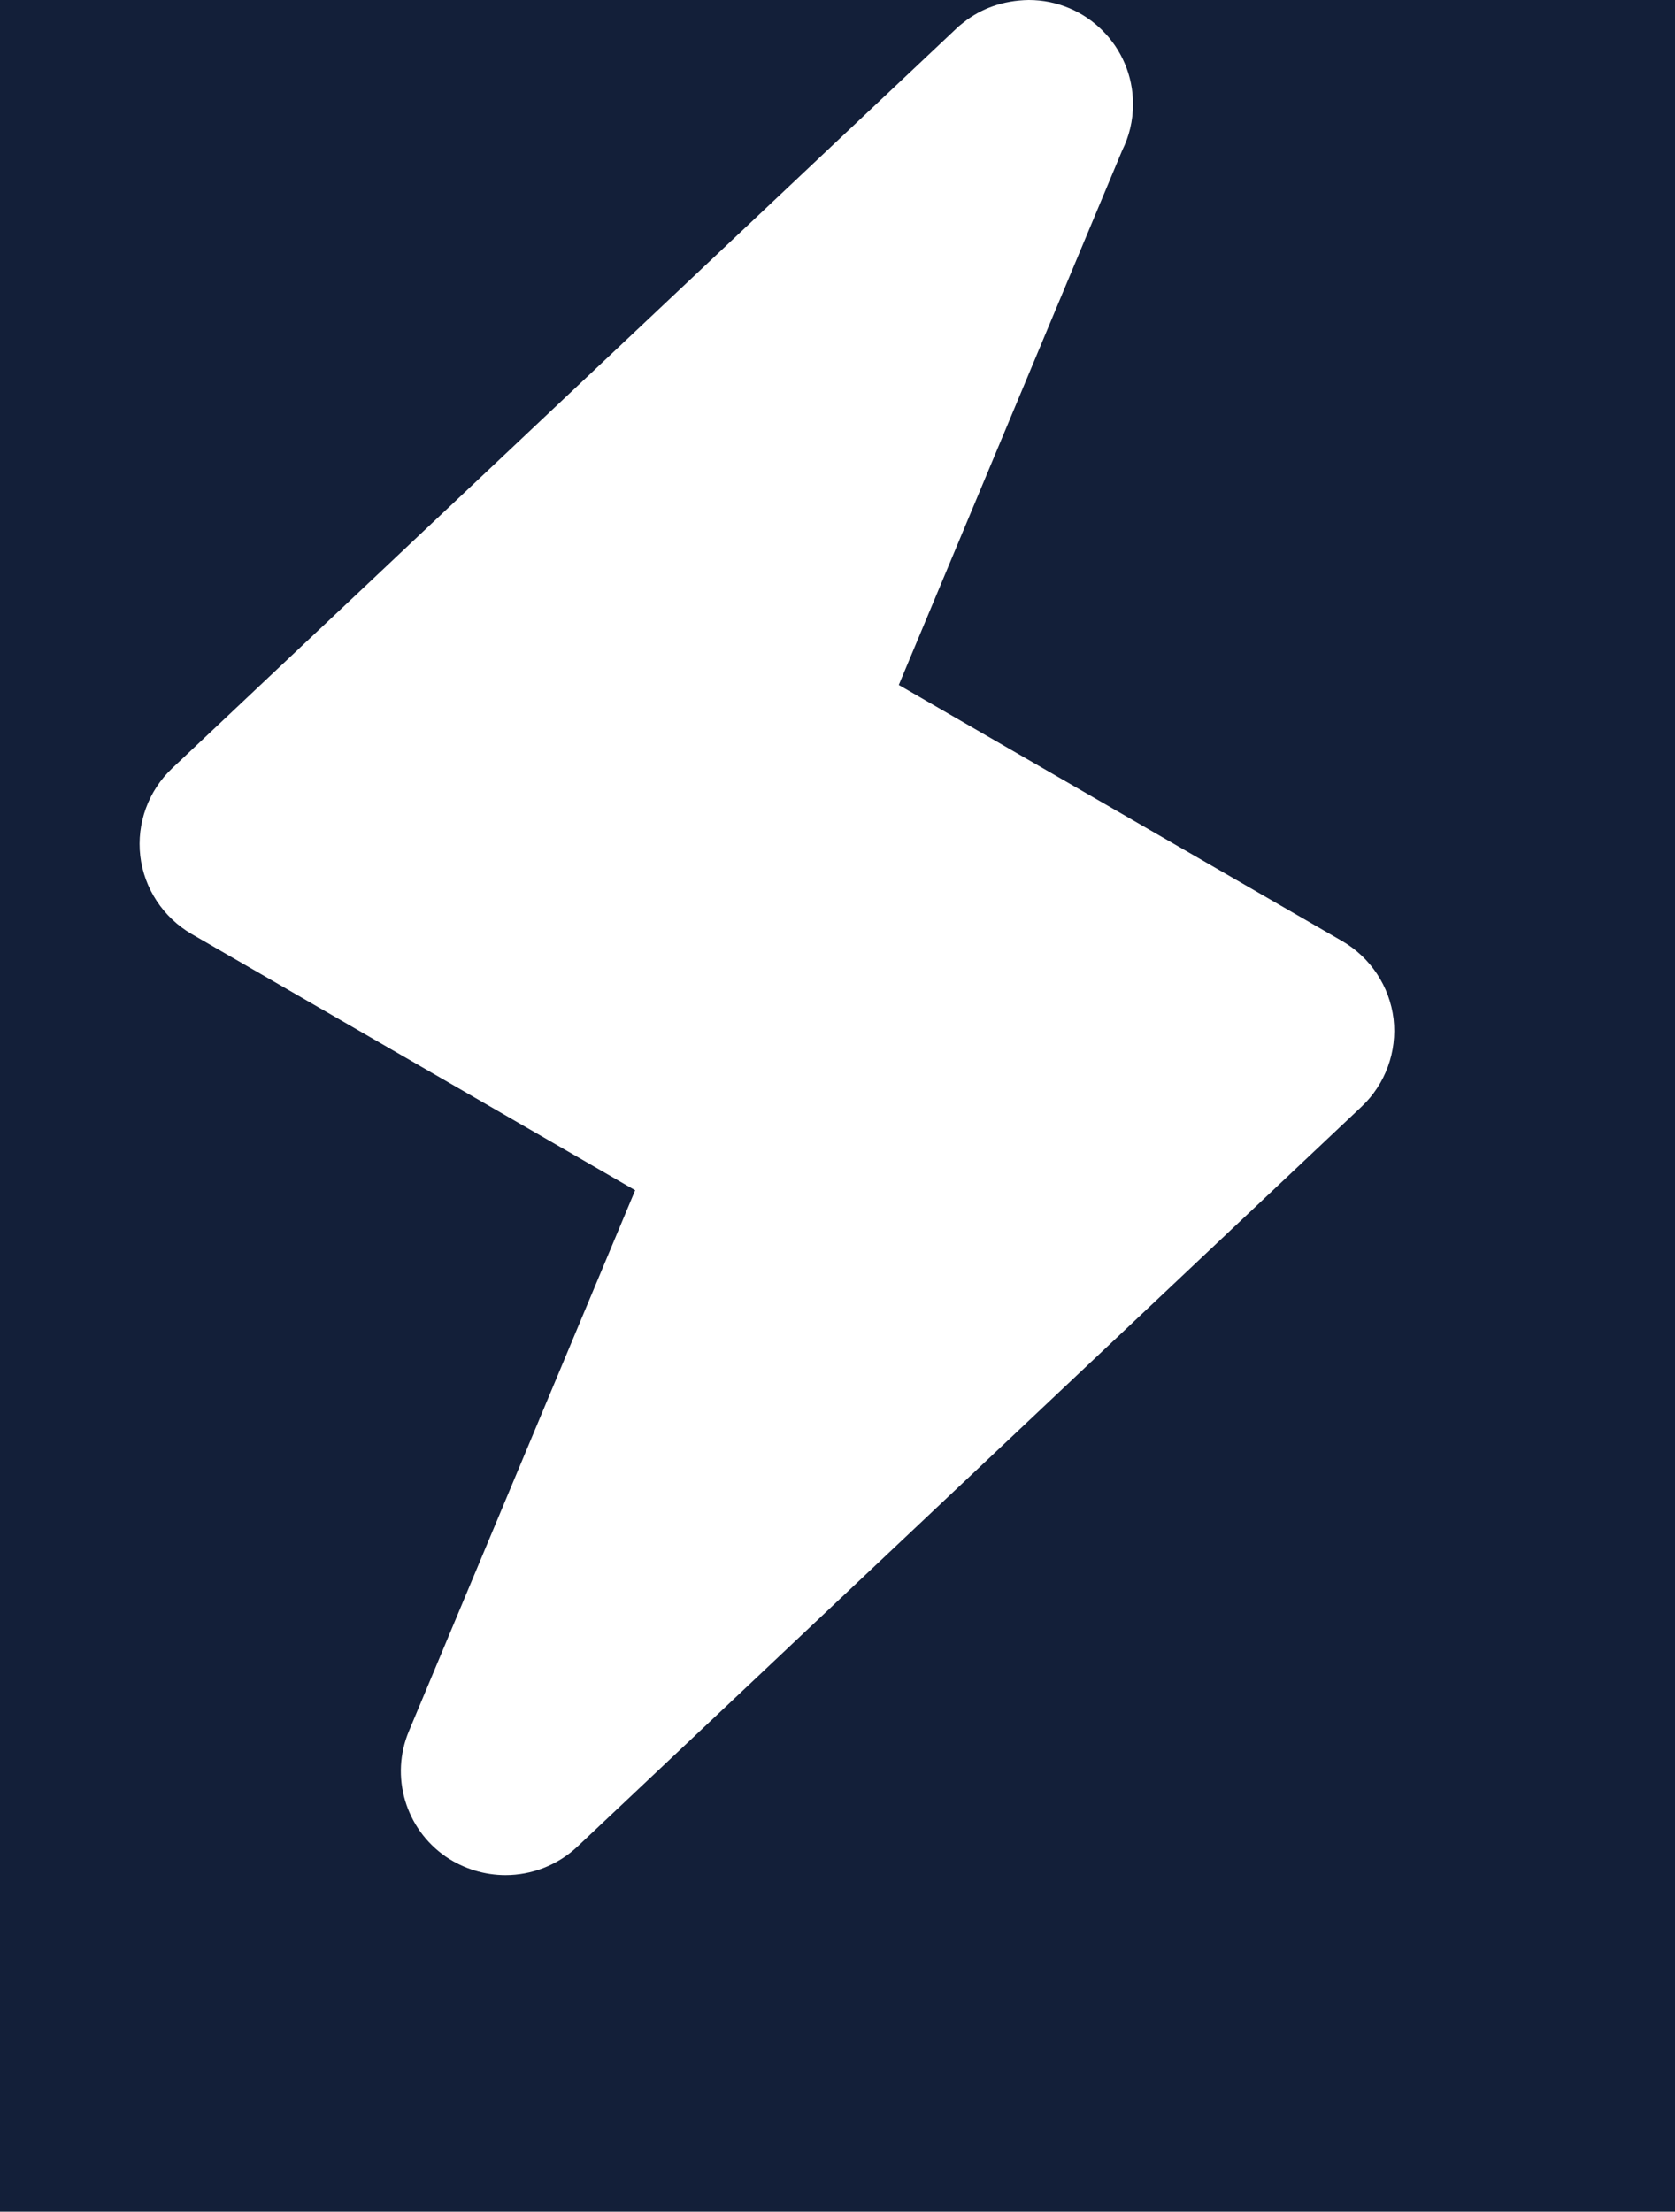<?xml version="1.0" encoding="utf-8"?>
<!-- Generator: Adobe Illustrator 21.1.0, SVG Export Plug-In . SVG Version: 6.00 Build 0)  -->
<svg version="1.1" xmlns="http://www.w3.org/2000/svg" xmlns:xlink="http://www.w3.org/1999/xlink" x="0px" y="0px"
	 viewBox="0 0 210.844 278.357" enable-background="new 0 0 210.844 278.357" xml:space="preserve">
<g id="Слой_2" display="none">
</g>
<g id="Слой_1">
	<g display="none">
	</g>
	<path id="_x34_00" fill="#131F39" d="M129.496,0c7.264,0,13.124,5.878,13.125,13.111c0,2.088-0.49,4.066-1.363,5.82l-28.12,67.278
		l55.801,32.227c3.574,2.067,5.991,5.709,6.478,9.818c0.461,4.097-1.015,8.194-4.038,11.038l-98.695,93.122
		c-2.525,2.369-5.791,3.586-9.056,3.586c-2.588,0-5.209-0.769-7.485-2.305c-5.111-3.508-7.07-10.126-4.663-15.837l28.472-68.053
		l-55.834-32.254c-3.574-2.081-5.985-5.73-6.462-9.833c-0.469-4.103,1.017-8.194,4.028-11.036l98.7-93.091
		c0.231-0.236,0.489-0.442,0.927-0.786C123.484,1.088,126.22,0.052,129.496,0H0v278.357h210.844V0H129.496z"/>
	<g id="_x34_000." display="none">
		<g display="inline">
			<defs>
				<path id="SVGID_1_" d="M168.933,118.437L113.132,86.21l28.12-67.278c0.873-1.754,1.363-3.732,1.363-5.82
					c-0.001-7.233-5.861-13.111-13.125-13.111c-3.276,0.052-6.012,1.088-8.185,2.805c-0.438,0.344-0.696,0.55-0.927,0.786
					l-98.7,93.091c-3.011,2.842-4.497,6.933-4.028,11.036c0.477,4.103,2.888,7.752,6.462,9.833l55.834,32.254l-28.472,68.053
					c-2.407,5.711-0.448,12.329,4.663,15.837c2.276,1.536,4.897,2.305,7.485,2.305c3.265,0,6.531-1.217,9.056-3.586l98.695-93.122
					c3.023-2.844,4.499-6.941,4.038-11.038C174.924,124.146,172.507,120.504,168.933,118.437L168.933,118.437z"/>
			</defs>
			<linearGradient id="SVGID_2_" gradientUnits="userSpaceOnUse" x1="17.565" y1="118.001" x2="175.494" y2="118.001">
				<stop  offset="0" style="stop-color:#ED3338"/>
				<stop  offset="1" style="stop-color:#131F38"/>
			</linearGradient>
			<use xlink:href="#SVGID_1_"  overflow="visible" fill="url(#SVGID_2_)"/>
			<clipPath id="SVGID_3_">
				<use xlink:href="#SVGID_1_"  overflow="visible"/>
			</clipPath>
			<g clip-path="url(#SVGID_3_)">
			</g>
		</g>
	</g>
	<g id="_x34_000-3." display="none">
		<g display="inline">
			<g>
				<defs>
					<path id="SVGID_4_" d="M43.734,201.707v12.713h-17.52v-12.713H0.025v-13.026l27.312-39.937h16.397v39.712h7.233v13.251
						L43.734,201.707L43.734,201.707z M26.126,171.161c-1.019,2.305-2.173,4.463-3.459,6.468l-7.278,10.827h10.825v-7.637
						c0-1.438,0.052-3.376,0.158-5.818c0.104-2.44,0.187-3.72,0.248-3.84L26.126,171.161L26.126,171.161z M97.192,207.21
						c-3.894,5.407-9.854,8.108-17.879,8.108c-7.847,0-13.761-2.823-17.745-8.468c-3.982-5.645-5.974-14.038-5.974-25.178
						c0-11.681,1.946-20.244,5.839-25.695c3.894-5.451,9.854-8.175,17.879-8.175c7.816,0,13.724,2.838,17.722,8.512
						c3.997,5.676,5.997,14.128,5.997,25.359C103.031,193.292,101.084,201.805,97.192,207.21L97.192,207.21z M83.985,166.377
						c-0.929-2.921-2.486-4.38-4.672-4.38s-3.744,1.407-4.672,4.222c-0.929,2.815-1.392,7.966-1.392,15.453
						c0,7.428,0.463,12.532,1.392,15.318c0.929,2.784,2.486,4.178,4.672,4.178c2.217,0,3.78-1.438,4.695-4.313
						c0.913-2.874,1.369-7.937,1.369-15.184C85.377,174.395,84.913,169.296,83.985,166.377L83.985,166.377z M151.098,207.21
						c-3.894,5.407-9.852,8.108-17.879,8.108c-7.845,0-13.761-2.823-17.743-8.468c-3.984-5.645-5.976-14.038-5.976-25.178
						c0-11.681,1.948-20.244,5.841-25.695c3.892-5.451,9.852-8.175,17.878-8.175c7.818,0,13.724,2.838,17.722,8.512
						c3.999,5.676,5.997,14.128,5.997,25.359C156.937,193.292,154.991,201.805,151.098,207.21L151.098,207.21z M137.89,166.377
						c-0.929-2.921-2.486-4.38-4.672-4.38c-2.186,0-3.744,1.407-4.67,4.222c-0.929,2.815-1.394,7.966-1.394,15.453
						c0,7.428,0.465,12.532,1.394,15.318c0.927,2.784,2.484,4.178,4.67,4.178c2.217,0,3.782-1.438,4.695-4.313
						c0.913-2.874,1.371-7.937,1.371-15.184C139.284,174.395,138.819,169.296,137.89,166.377L137.89,166.377z M205.005,207.21
						c-3.894,5.407-9.854,8.108-17.879,8.108c-7.847,0-13.761-2.823-17.745-8.468s-5.974-14.038-5.974-25.178
						c0-11.681,1.946-20.244,5.839-25.695s9.852-8.175,17.879-8.175c7.816,0,13.723,2.838,17.722,8.512
						c3.997,5.676,5.997,14.128,5.997,25.359C210.844,193.292,208.897,201.805,205.005,207.21L205.005,207.21z M191.798,166.377
						c-0.929-2.921-2.486-4.38-4.672-4.38s-3.744,1.407-4.672,4.222c-0.929,2.815-1.392,7.966-1.392,15.453
						c0,7.428,0.463,12.532,1.392,15.318c0.929,2.784,2.486,4.178,4.672,4.178c2.215,0,3.78-1.438,4.693-4.313
						c0.913-2.874,1.371-7.937,1.371-15.184C193.19,174.395,192.725,169.296,191.798,166.377L191.798,166.377z"/>
				</defs>
				<use xlink:href="#SVGID_4_"  overflow="visible" fill="#FFFFFF"/>
				<clipPath id="SVGID_5_">
					<use xlink:href="#SVGID_4_"  overflow="visible"/>
				</clipPath>
				<g clip-path="url(#SVGID_5_)">
				</g>
			</g>
		</g>
		<g display="inline">
			<g>
				<defs>
					<path id="SVGID_6_" d="M5.753,116.271c1.571,0,2.85,0.181,3.834,0.544c0.984,0.361,1.713,0.896,2.184,1.605
						c0.473,0.708,0.708,1.667,0.708,2.88c0,1.775-0.527,3.084-1.58,3.93c-1.054,0.846-2.642,1.269-4.766,1.269H0.908v-17.847
						h10.521v1.844H2.982v5.774L5.753,116.271L5.753,116.271z M2.982,124.706h2.917c1.546,0,2.673-0.263,3.376-0.794
						c0.704-0.529,1.056-1.398,1.056-2.611c0-1.156-0.358-1.978-1.075-2.467c-0.715-0.488-1.965-0.733-3.747-0.733H2.982V124.706
						L2.982,124.706z M25.822,124.908c-1.1,1.225-2.617,1.836-4.553,1.836c-1.198,0-2.259-0.281-3.188-0.842
						c-0.927-0.561-1.644-1.367-2.148-2.417c-0.504-1.05-0.757-2.278-0.757-3.686c0-2.18,0.546-3.88,1.636-5.097
						c1.09-1.215,2.605-1.825,4.541-1.825c1.871,0,3.359,0.623,4.461,1.869c1.104,1.244,1.655,2.928,1.655,5.053
						C27.47,121.98,26.92,123.683,25.822,124.908L25.822,124.908z M24.338,115.923c-0.686-0.883-1.702-1.325-3.046-1.325
						c-1.327,0-2.326,0.436-3.003,1.307c-0.675,0.871-1.013,2.169-1.013,3.894c0,1.709,0.342,3.011,1.027,3.907
						c0.683,0.894,1.688,1.342,3.015,1.342s2.334-0.446,3.021-1.336c0.688-0.892,1.033-2.196,1.033-3.913
						C25.37,118.098,25.026,116.806,24.338,115.923L24.338,115.923z M38.945,126.5v-11.644h-4.017
						c-0.219,2.898-0.525,5.195-0.915,6.897c-0.39,1.7-0.898,2.946-1.521,3.734c-0.623,0.79-1.413,1.184-2.375,1.184
						c-0.438,0-0.788-0.048-1.05-0.146v-1.502c0.179,0.05,0.383,0.073,0.611,0.073c0.936,0,1.681-0.988,2.234-2.965
						c0.552-1.978,0.971-4.982,1.257-9.01h7.824V126.5H38.945L38.945,126.5z M46.647,120.178c0.04,1.571,0.436,2.763,1.19,3.576
						c0.752,0.813,1.813,1.221,3.18,1.221c1.44,0,2.863-0.302,4.272-0.904v1.807c-0.717,0.31-1.394,0.531-2.032,0.665
						c-0.64,0.133-1.411,0.2-2.315,0.2c-1.977,0-3.538-0.602-4.68-1.805c-1.144-1.206-1.715-2.876-1.715-5.018
						c0-2.155,0.531-3.869,1.592-5.137c1.063-1.271,2.488-1.905,4.278-1.905c1.677,0,3.003,0.552,3.98,1.654
						c0.977,1.104,1.465,2.559,1.465,4.365v1.282L46.647,120.178L46.647,120.178z M52.837,115.594
						c-0.571-0.681-1.384-1.019-2.442-1.019c-1.075,0-1.93,0.35-2.571,1.05c-0.638,0.7-1.015,1.667-1.129,2.905h6.995
						C53.69,117.252,53.406,116.273,52.837,115.594L52.837,115.594z M60.672,120.178c0.042,1.571,0.438,2.763,1.192,3.576
						c0.752,0.813,1.811,1.221,3.178,1.221c1.442,0,2.865-0.302,4.272-0.904v1.807c-0.715,0.31-1.392,0.531-2.032,0.665
						c-0.638,0.133-1.409,0.2-2.313,0.2c-1.977,0-3.538-0.602-4.68-1.805c-1.144-1.206-1.717-2.876-1.717-5.018
						c0-2.155,0.533-3.869,1.594-5.137c1.061-1.271,2.488-1.905,4.278-1.905c1.677,0,3.003,0.552,3.98,1.654
						c0.977,1.104,1.465,2.559,1.465,4.365v1.282L60.672,120.178L60.672,120.178z M66.861,115.594
						c-0.569-0.681-1.382-1.019-2.44-1.019c-1.075,0-1.932,0.35-2.571,1.05c-0.638,0.7-1.015,1.667-1.129,2.905h6.995
						C67.717,117.252,67.432,116.273,66.861,115.594L66.861,115.594z"/>
				</defs>
				<use xlink:href="#SVGID_6_"  overflow="visible" fill="#FFFFFF"/>
				<clipPath id="SVGID_7_">
					<use xlink:href="#SVGID_6_"  overflow="visible"/>
				</clipPath>
				<g clip-path="url(#SVGID_7_)">
				</g>
			</g>
		</g>
		<g display="inline">
			<g>
				<defs>
					<path id="SVGID_8_" d="M6.953,253.181v-5.889l0.027-1.159l0.042-1.142l-5.203,8.191H0v-9.633h1.371v6.108l-0.062,1.6
						l-0.025,0.502l5.211-8.21h1.819v9.633L6.953,253.181L6.953,253.181z M15.601,248.03v0.071c0.738,0.217,1.277,0.525,1.617,0.927
						c0.34,0.402,0.509,0.904,0.509,1.507c0,0.89-0.36,1.584-1.077,2.078c-0.717,0.496-1.709,0.742-2.974,0.742
						c-1.388,0-2.461-0.208-3.217-0.623v-1.336c1.071,0.504,2.155,0.756,3.251,0.756c0.844,0,1.48-0.144,1.911-0.435
						c0.431-0.29,0.646-0.708,0.646-1.252c0-1.119-0.911-1.68-2.732-1.68H12.2v-1.238h1.046c1.823,0,2.732-0.504,2.732-1.511
						c0-0.95-0.738-1.425-2.213-1.425c-0.452,0-0.861,0.042-1.231,0.123c-0.369,0.083-0.854,0.246-1.452,0.492l-0.517-1.186
						c0.996-0.446,2.082-0.667,3.261-0.667c1.107,0,1.98,0.227,2.619,0.681c0.638,0.454,0.958,1.073,0.958,1.859
						C17.403,246.99,16.803,247.697,15.601,248.03L15.601,248.03z M27.053,256.513v-3.332h-6.731v3.332h-1.407v-4.59h0.756
						c0.786-1.065,1.402-2.317,1.846-3.753c0.446-1.434,0.677-2.976,0.694-4.622h4.878v8.375h1.381v4.59H27.053L27.053,256.513z
						 M25.682,244.7h-2.161c-0.077,1.3-0.327,2.617-0.752,3.951c-0.425,1.332-0.954,2.425-1.586,3.272h4.499V244.7L25.682,244.7z
						 M31.369,248.628c0.029,1.131,0.313,1.99,0.856,2.576c0.542,0.585,1.306,0.879,2.29,0.879c1.036,0,2.063-0.217,3.076-0.652
						v1.302c-0.515,0.223-1.004,0.383-1.463,0.479c-0.46,0.096-1.015,0.144-1.665,0.144c-1.425,0-2.548-0.433-3.371-1.3
						c-0.825-0.867-1.236-2.071-1.236-3.613c0-1.552,0.383-2.786,1.148-3.699c0.765-0.915,1.792-1.371,3.08-1.371
						c1.207,0,2.163,0.396,2.865,1.19c0.704,0.794,1.056,1.842,1.056,3.142v0.923H31.369L31.369,248.628z M35.824,245.328
						c-0.41-0.49-0.996-0.734-1.757-0.734c-0.773,0-1.39,0.252-1.85,0.756c-0.461,0.504-0.733,1.202-0.813,2.092h5.036
						C36.44,246.522,36.234,245.817,35.824,245.328L35.824,245.328z M46.195,253.181v-8.385h-2.892
						c-0.158,2.086-0.377,3.742-0.659,4.966c-0.281,1.225-0.646,2.121-1.094,2.69c-0.448,0.567-1.017,0.852-1.709,0.852
						c-0.315,0-0.569-0.035-0.756-0.106v-1.081c0.129,0.035,0.275,0.052,0.44,0.052c0.673,0,1.209-0.711,1.607-2.134
						c0.398-1.425,0.7-3.586,0.906-6.487h5.634v9.633L46.195,253.181L46.195,253.181z M57.718,253.181v-5.889l0.027-1.159
						l0.042-1.142l-5.203,8.191h-1.819v-9.633h1.371v6.108l-0.061,1.6l-0.027,0.502l5.212-8.21h1.819v9.633L57.718,253.181
						L57.718,253.181z M69.126,253.181v-5.889l0.027-1.159l0.044-1.142l-5.203,8.191h-1.821v-9.633h1.371v6.108l-0.062,1.6
						l-0.025,0.502l5.211-8.21h1.821v9.633L69.126,253.181L69.126,253.181z M66.296,242.273c-1.084,0-1.875-0.21-2.373-0.629
						c-0.498-0.417-0.777-1.107-0.835-2.069h1.371c0.052,0.61,0.212,1.034,0.479,1.275c0.267,0.24,0.731,0.36,1.394,0.36
						c0.602,0,1.05-0.129,1.34-0.387c0.288-0.258,0.467-0.673,0.531-1.248h1.38c-0.071,0.925-0.367,1.607-0.888,2.044
						C68.174,242.056,67.374,242.273,66.296,242.273L66.296,242.273z M85.681,252.042c-0.706,0.877-1.686,1.313-2.94,1.313
						c-0.627,0-1.2-0.115-1.719-0.346c-0.517-0.231-0.954-0.588-1.306-1.067h-0.104c0.069,0.561,0.104,1.094,0.104,1.598v3.965
						h-1.457v-13.957h1.186l0.202,1.319h0.069c0.375-0.529,0.811-0.91,1.311-1.144c0.496-0.233,1.069-0.35,1.713-0.35
						c1.277,0,2.263,0.436,2.957,1.309s1.042,2.098,1.042,3.672C86.74,249.937,86.386,251.168,85.681,252.042L85.681,252.042z
						 M84.521,245.574c-0.473-0.642-1.136-0.963-1.992-0.963c-0.984,0-1.696,0.273-2.136,0.817
						c-0.438,0.546-0.665,1.413-0.677,2.601v0.325c0,1.354,0.227,2.323,0.677,2.905c0.452,0.585,1.175,0.875,2.171,0.875
						c0.833,0,1.484-0.336,1.957-1.011c0.471-0.673,0.708-1.602,0.708-2.786C85.229,247.138,84.992,246.215,84.521,245.574
						L84.521,245.574z M95.212,253.181l-0.29-1.371h-0.069c-0.481,0.604-0.959,1.011-1.436,1.227
						c-0.479,0.213-1.075,0.319-1.79,0.319c-0.954,0-1.704-0.246-2.246-0.738c-0.542-0.49-0.811-1.192-0.811-2.1
						c0-1.946,1.555-2.965,4.666-3.059l1.634-0.052v-0.598c0-0.756-0.163-1.313-0.488-1.675c-0.325-0.36-0.844-0.54-1.559-0.54
						c-0.804,0-1.711,0.246-2.724,0.738l-0.448-1.117c0.475-0.258,0.994-0.46,1.559-0.606c0.565-0.146,1.133-0.219,1.702-0.219
						c1.148,0,2,0.254,2.553,0.763c0.554,0.511,0.831,1.329,0.831,2.453v6.574h-1.084V253.181z M94.835,248.443l-1.459,0.062
						c-1.159,0.042-1.996,0.221-2.509,0.54s-0.769,0.817-0.769,1.49c0,0.527,0.16,0.929,0.479,1.204
						c0.319,0.277,0.765,0.413,1.34,0.413c0.908,0,1.623-0.248,2.14-0.746c0.519-0.498,0.779-1.196,0.779-2.092L94.835,248.443
						L94.835,248.443z M103.491,248.03v0.071c0.738,0.217,1.279,0.525,1.617,0.927c0.34,0.402,0.511,0.904,0.511,1.507
						c0,0.89-0.36,1.584-1.077,2.078c-0.719,0.496-1.709,0.742-2.976,0.742c-1.388,0-2.461-0.208-3.217-0.623v-1.336
						c1.073,0.504,2.157,0.756,3.253,0.756c0.842,0,1.48-0.144,1.911-0.435c0.431-0.29,0.646-0.708,0.646-1.252
						c0-1.119-0.911-1.68-2.734-1.68h-1.336v-1.238h1.046c1.823,0,2.734-0.504,2.734-1.511c0-0.95-0.738-1.425-2.215-1.425
						c-0.452,0-0.861,0.042-1.231,0.123c-0.369,0.083-0.852,0.246-1.45,0.492l-0.519-1.186c0.996-0.446,2.082-0.667,3.261-0.667
						c1.108,0,1.98,0.227,2.619,0.681c0.638,0.454,0.958,1.073,0.958,1.859C105.292,246.99,104.692,247.697,103.491,248.03
						L103.491,248.03z M113.695,253.181v-8.385h-2.89c-0.16,2.086-0.379,3.742-0.659,4.966c-0.283,1.225-0.646,2.121-1.094,2.69
						c-0.45,0.567-1.019,0.852-1.709,0.852c-0.317,0-0.569-0.035-0.758-0.106v-1.081c0.129,0.035,0.277,0.052,0.44,0.052
						c0.673,0,1.209-0.711,1.607-2.134c0.4-1.425,0.702-3.586,0.906-6.487h5.634v9.633L113.695,253.181L113.695,253.181z
						 M125.218,253.181v-5.889l0.027-1.159l0.044-1.142l-5.203,8.191h-1.821v-9.633h1.373v6.108l-0.061,1.6l-0.027,0.502l5.213-8.21
						h1.819v9.633L125.218,253.181L125.218,253.181z M136.064,253.181v-4.359c-0.615,0.421-1.184,0.719-1.709,0.892
						s-1.117,0.26-1.78,0.26c-0.961,0-1.713-0.252-2.259-0.758c-0.544-0.504-0.817-1.186-0.817-2.048v-3.62h1.459v3.517
						c0,1.125,0.642,1.686,1.925,1.686c0.535,0,1.044-0.081,1.531-0.246c0.486-0.163,1.036-0.442,1.652-0.835v-4.122h1.459v9.633
						H136.064L136.064,253.181z M147.471,253.181v-4.342h-5.395v4.342h-1.459v-9.633h1.459v4.034h5.395v-4.034h1.459v9.633H147.471
						L147.471,253.181z M159.152,252.035c-0.79,0.881-1.882,1.321-3.278,1.321c-0.861,0-1.625-0.202-2.294-0.606
						c-0.667-0.404-1.183-0.984-1.546-1.74c-0.363-0.756-0.546-1.64-0.546-2.655c0-1.569,0.392-2.792,1.179-3.669
						c0.784-0.877,1.875-1.313,3.269-1.313c1.348,0,2.419,0.448,3.213,1.344c0.794,0.896,1.192,2.109,1.192,3.638
						C160.34,249.926,159.944,251.152,159.152,252.035L159.152,252.035z M158.085,245.565c-0.496-0.634-1.227-0.954-2.192-0.954
						c-0.956,0-1.677,0.313-2.163,0.94s-0.729,1.561-0.729,2.803c0,1.23,0.246,2.169,0.738,2.813
						c0.492,0.646,1.215,0.967,2.171,0.967c0.954,0,1.678-0.321,2.175-0.961c0.494-0.642,0.742-1.58,0.742-2.819
						C158.827,247.132,158.579,246.201,158.085,245.565L158.085,245.565z M164.357,244.796v8.385h-1.459v-9.633h5.801v1.248H164.357
						L164.357,244.796z M177.733,252.035c-0.792,0.881-1.884,1.321-3.278,1.321c-0.861,0-1.627-0.202-2.294-0.606
						c-0.669-0.404-1.184-0.984-1.548-1.74c-0.363-0.756-0.544-1.64-0.544-2.655c0-1.569,0.392-2.792,1.177-3.669
						c0.786-0.877,1.875-1.313,3.271-1.313c1.348,0,2.419,0.448,3.213,1.344c0.792,0.896,1.19,2.109,1.19,3.638
						C178.919,249.926,178.523,251.152,177.733,252.035L177.733,252.035z M176.664,245.565c-0.494-0.634-1.225-0.954-2.192-0.954
						c-0.956,0-1.677,0.313-2.163,0.94s-0.729,1.561-0.729,2.803c0,1.23,0.246,2.169,0.738,2.813
						c0.492,0.646,1.215,0.967,2.171,0.967s1.68-0.321,2.175-0.961c0.496-0.642,0.744-1.58,0.744-2.819
						C177.408,247.132,177.16,246.201,176.664,245.565L176.664,245.565z M6.856,277.18v-4.342H1.459v4.342H0v-9.633h1.459v4.034
						h5.397v-4.034h1.457v9.633H6.856L6.856,277.18z M17.331,277.18l-0.288-1.371h-0.071c-0.481,0.604-0.959,1.013-1.436,1.227
						c-0.479,0.213-1.075,0.321-1.79,0.321c-0.954,0-1.704-0.246-2.246-0.738c-0.54-0.492-0.811-1.192-0.811-2.102
						c0-1.944,1.555-2.965,4.666-3.059l1.634-0.052v-0.598c0-0.756-0.161-1.313-0.488-1.675c-0.325-0.36-0.844-0.54-1.559-0.54
						c-0.802,0-1.711,0.246-2.724,0.738l-0.448-1.115c0.475-0.258,0.994-0.46,1.559-0.608c0.565-0.146,1.132-0.219,1.702-0.219
						c1.148,0,2,0.256,2.553,0.765c0.554,0.51,0.831,1.327,0.831,2.452v6.574L17.331,277.18L17.331,277.18z M16.955,272.443
						l-1.459,0.061c-1.159,0.042-1.996,0.223-2.509,0.542s-0.769,0.815-0.769,1.488c0,0.529,0.16,0.929,0.479,1.206
						c0.319,0.275,0.767,0.411,1.34,0.411c0.909,0,1.623-0.248,2.14-0.746c0.519-0.498,0.779-1.196,0.779-2.092L16.955,272.443
						L16.955,272.443z M25.611,272.031v0.069c0.738,0.217,1.279,0.527,1.619,0.927c0.338,0.402,0.509,0.906,0.509,1.507
						c0,0.892-0.36,1.584-1.077,2.078c-0.719,0.496-1.709,0.744-2.976,0.744c-1.388,0-2.461-0.208-3.217-0.625v-1.336
						c1.073,0.504,2.157,0.756,3.253,0.756c0.842,0,1.48-0.144,1.911-0.435c0.431-0.29,0.646-0.708,0.646-1.252
						c0-1.119-0.911-1.679-2.734-1.679h-1.336v-1.24h1.046c1.823,0,2.734-0.504,2.734-1.511c0-0.95-0.738-1.425-2.215-1.425
						c-0.452,0-0.861,0.042-1.231,0.123c-0.369,0.083-0.852,0.246-1.45,0.492l-0.519-1.186c0.996-0.444,2.084-0.667,3.261-0.667
						c1.108,0,1.98,0.227,2.619,0.681c0.638,0.454,0.959,1.075,0.959,1.859C27.414,270.991,26.812,271.697,25.611,272.031
						L25.611,272.031z M36.036,277.18l-0.29-1.371h-0.071c-0.481,0.604-0.959,1.013-1.436,1.227s-1.073,0.321-1.788,0.321
						c-0.956,0-1.704-0.246-2.246-0.738s-0.813-1.192-0.813-2.102c0-1.944,1.555-2.965,4.666-3.059l1.636-0.052v-0.598
						c0-0.756-0.163-1.313-0.488-1.675c-0.325-0.36-0.846-0.54-1.561-0.54c-0.802,0-1.709,0.246-2.724,0.738l-0.448-1.115
						c0.475-0.258,0.996-0.46,1.561-0.608c0.565-0.146,1.132-0.219,1.7-0.219c1.148,0,2,0.256,2.553,0.765
						c0.554,0.51,0.831,1.327,0.831,2.452v6.574L36.036,277.18L36.036,277.18z M35.657,272.443l-1.459,0.061
						c-1.159,0.042-1.996,0.223-2.509,0.542c-0.511,0.319-0.769,0.815-0.769,1.488c0,0.529,0.16,0.929,0.481,1.206
						c0.319,0.275,0.765,0.411,1.34,0.411c0.908,0,1.621-0.248,2.14-0.746c0.517-0.498,0.777-1.196,0.777-2.092L35.657,272.443
						L35.657,272.443z M46.978,277.18v-4.342h-5.397v4.342h-1.459v-9.633h1.459v4.034h5.397v-4.034h1.459v9.633H46.978
						L46.978,277.18z M57.455,277.18l-0.29-1.371h-0.071c-0.481,0.604-0.959,1.013-1.436,1.227
						c-0.479,0.213-1.075,0.321-1.788,0.321c-0.956,0-1.704-0.246-2.246-0.738s-0.813-1.192-0.813-2.102
						c0-1.944,1.555-2.965,4.666-3.059l1.634-0.052v-0.598c0-0.756-0.162-1.313-0.486-1.675c-0.325-0.36-0.846-0.54-1.561-0.54
						c-0.802,0-1.711,0.246-2.724,0.738l-0.448-1.115c0.475-0.258,0.994-0.46,1.561-0.608c0.565-0.146,1.131-0.219,1.7-0.219
						c1.148,0,2,0.256,2.553,0.765c0.554,0.51,0.831,1.327,0.831,2.452v6.574L57.455,277.18L57.455,277.18z M57.076,272.443
						l-1.459,0.061c-1.159,0.042-1.996,0.223-2.509,0.542c-0.511,0.319-0.769,0.815-0.769,1.488c0,0.529,0.16,0.929,0.479,1.206
						c0.319,0.275,0.767,0.411,1.342,0.411c0.908,0,1.621-0.248,2.14-0.746c0.517-0.498,0.777-1.196,0.777-2.092L57.076,272.443
						L57.076,272.443z M67.93,277.18v-4.359c-0.613,0.421-1.184,0.719-1.709,0.892c-0.523,0.173-1.117,0.26-1.779,0.26
						c-0.961,0-1.715-0.252-2.259-0.756s-0.817-1.186-0.817-2.048v-3.622h1.459v3.517c0,1.125,0.64,1.686,1.925,1.686
						c0.533,0,1.042-0.081,1.529-0.246c0.486-0.163,1.038-0.442,1.652-0.834v-4.122h1.459v9.633L67.93,277.18L67.93,277.18z
						 M73.46,272.627c0.029,1.132,0.315,1.99,0.856,2.576c0.542,0.586,1.306,0.879,2.29,0.879c1.038,0,2.063-0.217,3.076-0.65v1.3
						c-0.515,0.223-1.004,0.383-1.463,0.479c-0.46,0.098-1.015,0.146-1.665,0.146c-1.425,0-2.548-0.435-3.371-1.302
						c-0.823-0.867-1.234-2.071-1.234-3.613c0-1.552,0.381-2.786,1.146-3.699c0.765-0.913,1.792-1.371,3.08-1.371
						c1.208,0,2.163,0.396,2.865,1.19c0.704,0.794,1.056,1.842,1.056,3.142v0.923L73.46,272.627L73.46,272.627z M77.915,269.328
						c-0.409-0.488-0.996-0.734-1.757-0.734c-0.773,0-1.39,0.252-1.85,0.756c-0.46,0.506-0.731,1.202-0.813,2.092h5.036
						C78.53,270.522,78.326,269.816,77.915,269.328L77.915,269.328z M89.438,277.18v-4.342h-5.397v4.342h-1.457v-9.633h1.457v4.034
						h5.397v-4.034h1.459v9.633H89.438L89.438,277.18z M100.943,277.18v-5.887l0.025-1.161l0.044-1.142l-5.203,8.191H93.99v-9.633
						h1.371v6.108l-0.062,1.6l-0.027,0.502l5.213-8.21h1.819v9.633h-1.361V277.18z M110.839,277.18v-3.849h-2.434l-2.523,3.849
						h-1.705l2.769-4.068c-0.744-0.163-1.315-0.483-1.709-0.954c-0.396-0.471-0.594-1.065-0.594-1.78
						c0-0.879,0.296-1.569,0.888-2.075c0.592-0.504,1.417-0.756,2.478-0.756h4.29v9.633L110.839,277.18L110.839,277.18z
						 M110.839,268.814h-2.646c-1.419,0-2.127,0.527-2.127,1.58c0,1.113,0.808,1.671,2.425,1.671h2.348V268.814L110.839,268.814z"/>
				</defs>
				<use xlink:href="#SVGID_8_"  overflow="visible" fill="#FFFFFF"/>
				<clipPath id="SVGID_9_">
					<use xlink:href="#SVGID_8_"  overflow="visible"/>
				</clipPath>
				<g clip-path="url(#SVGID_9_)">
				</g>
			</g>
		</g>
	</g>
</g>
</svg>

